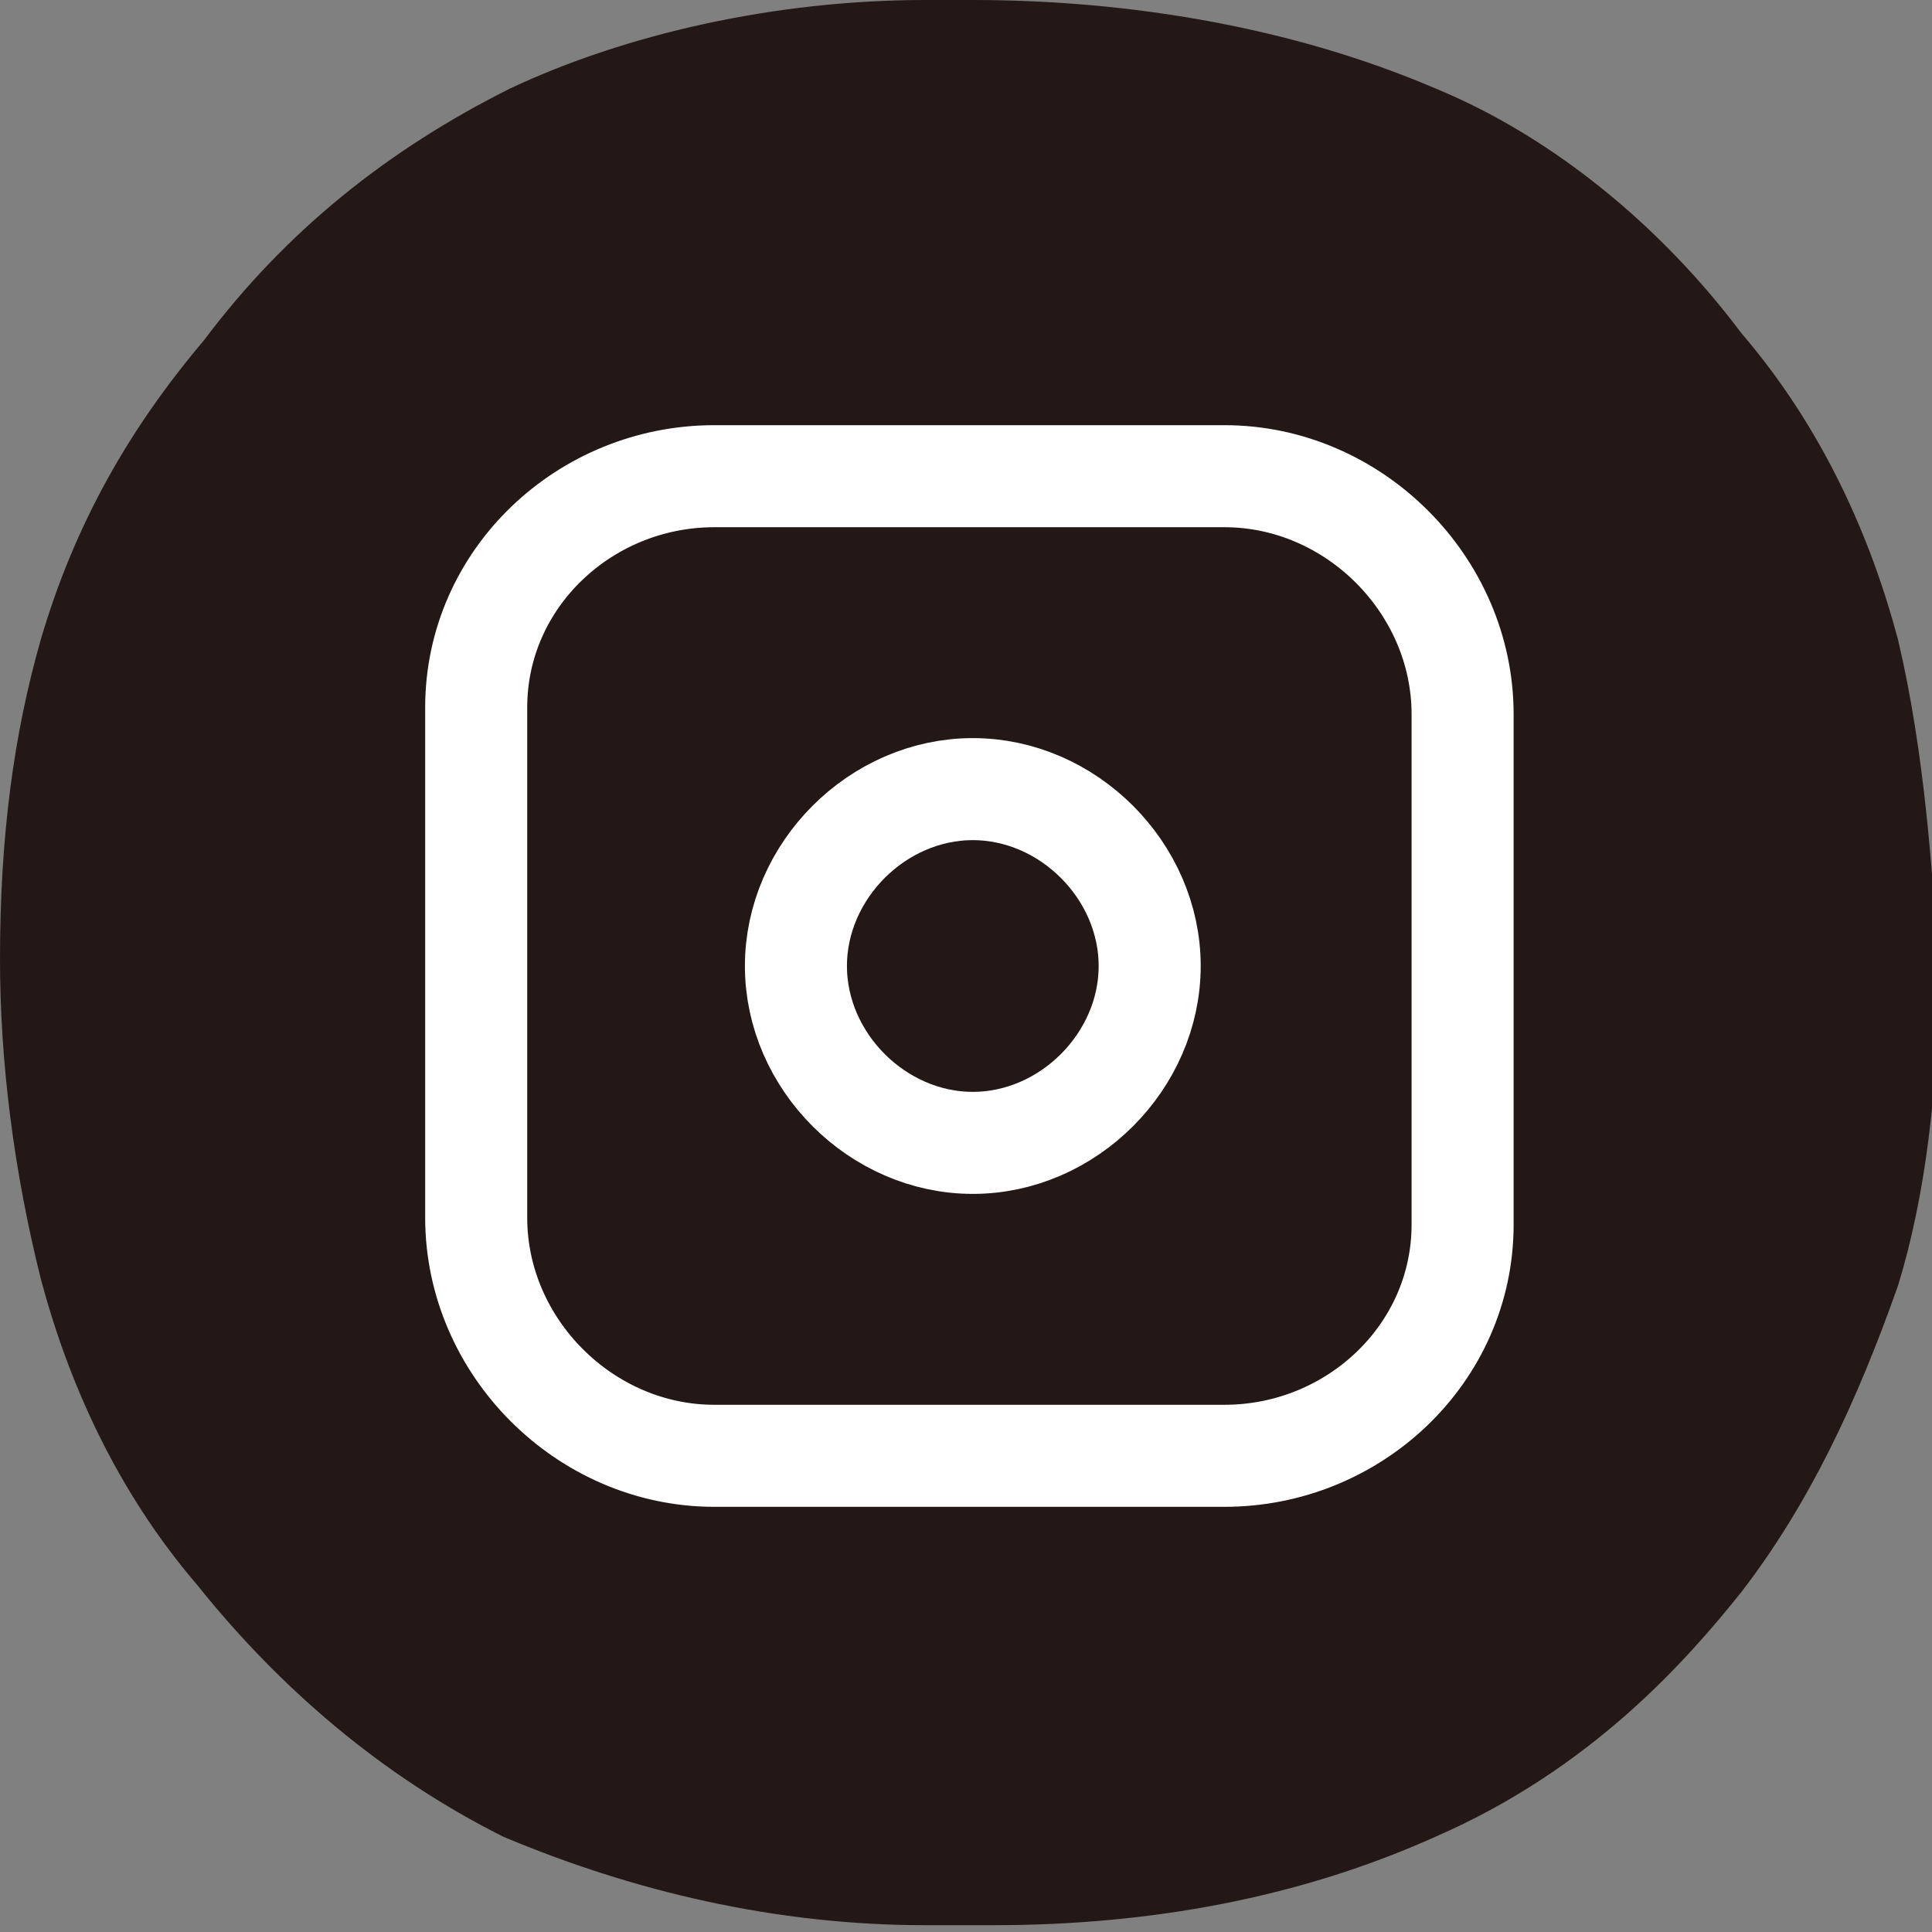 <?xml version="1.0" encoding="utf-8"?>
<!-- Generator: Adobe Illustrator 24.1.0, SVG Export Plug-In . SVG Version: 6.00 Build 0)  -->
<svg version="1.1" id="圖層_1" xmlns="http://www.w3.org/2000/svg" xmlns:xlink="http://www.w3.org/1999/xlink" x="0px" y="0px"
	 viewBox="0 0 28.4 28.4" style="enable-background:new 0 0 28.4 28.4;" xml:space="preserve">
<rect x="0" y="0" width="28.4" height="28.4" fill="#808080" stroke="none"/>
<style type="text/css">
	.st0{fill:#231815;}
	.st1{fill:none;stroke:#FFFFFF;stroke-width:1.5;stroke-linecap:round;stroke-linejoin:round;stroke-miterlimit:10;}
</style>
<path class="st0" d="M13.6,0c-2.2,0-4.4,0.5-6.1,1.3C5.7,2.2,4.2,3.4,3,5C1.9,6.3,1.1,7.7,0.6,9.4C0.2,10.8,0,12.3,0,14.1
	c0,1.5,0.2,3.1,0.6,4.7c0.4,1.5,1.1,3.1,2.3,4.5c1.2,1.5,2.7,2.8,4.5,3.7c1.9,0.8,4,1.3,6.2,1.3c0.2,0,0.4,0,0.6,0
	c0.1,0,0.2,0,0.4,0c2.3,0,4.5-0.4,6.5-1.3c2.3-1,3.7-2.6,4.5-3.6c1-1.3,1.7-2.8,2.3-4.5c0.4-1.3,0.6-2.9,0.6-4.7
	c-0.1-1.4-0.2-3.1-0.6-4.8c-0.4-1.5-1.1-3.1-2.3-4.5c-1.2-1.6-2.8-2.9-4.5-3.6C19,0.4,16.6,0,14.3,0C14,0,13.8,0,13.6,0L13.6,0z"/>
<path class="st1" d="M18,21.4h-7.5c-1.9,0-3.5-1.6-3.5-3.5v-7.5C7,8.5,8.6,7,10.5,7H18c1.9,0,3.5,1.6,3.5,3.5v7.5
	C21.5,19.9,19.9,21.4,18,21.4z"/>
<path class="st1" d="M14.3,16.8L14.3,16.8c-1.4,0-2.6-1.2-2.6-2.6v0c0-1.4,1.2-2.6,2.6-2.6h0c1.4,0,2.6,1.2,2.6,2.6v0
	C16.9,15.6,15.7,16.8,14.3,16.8z"/>
</svg>
